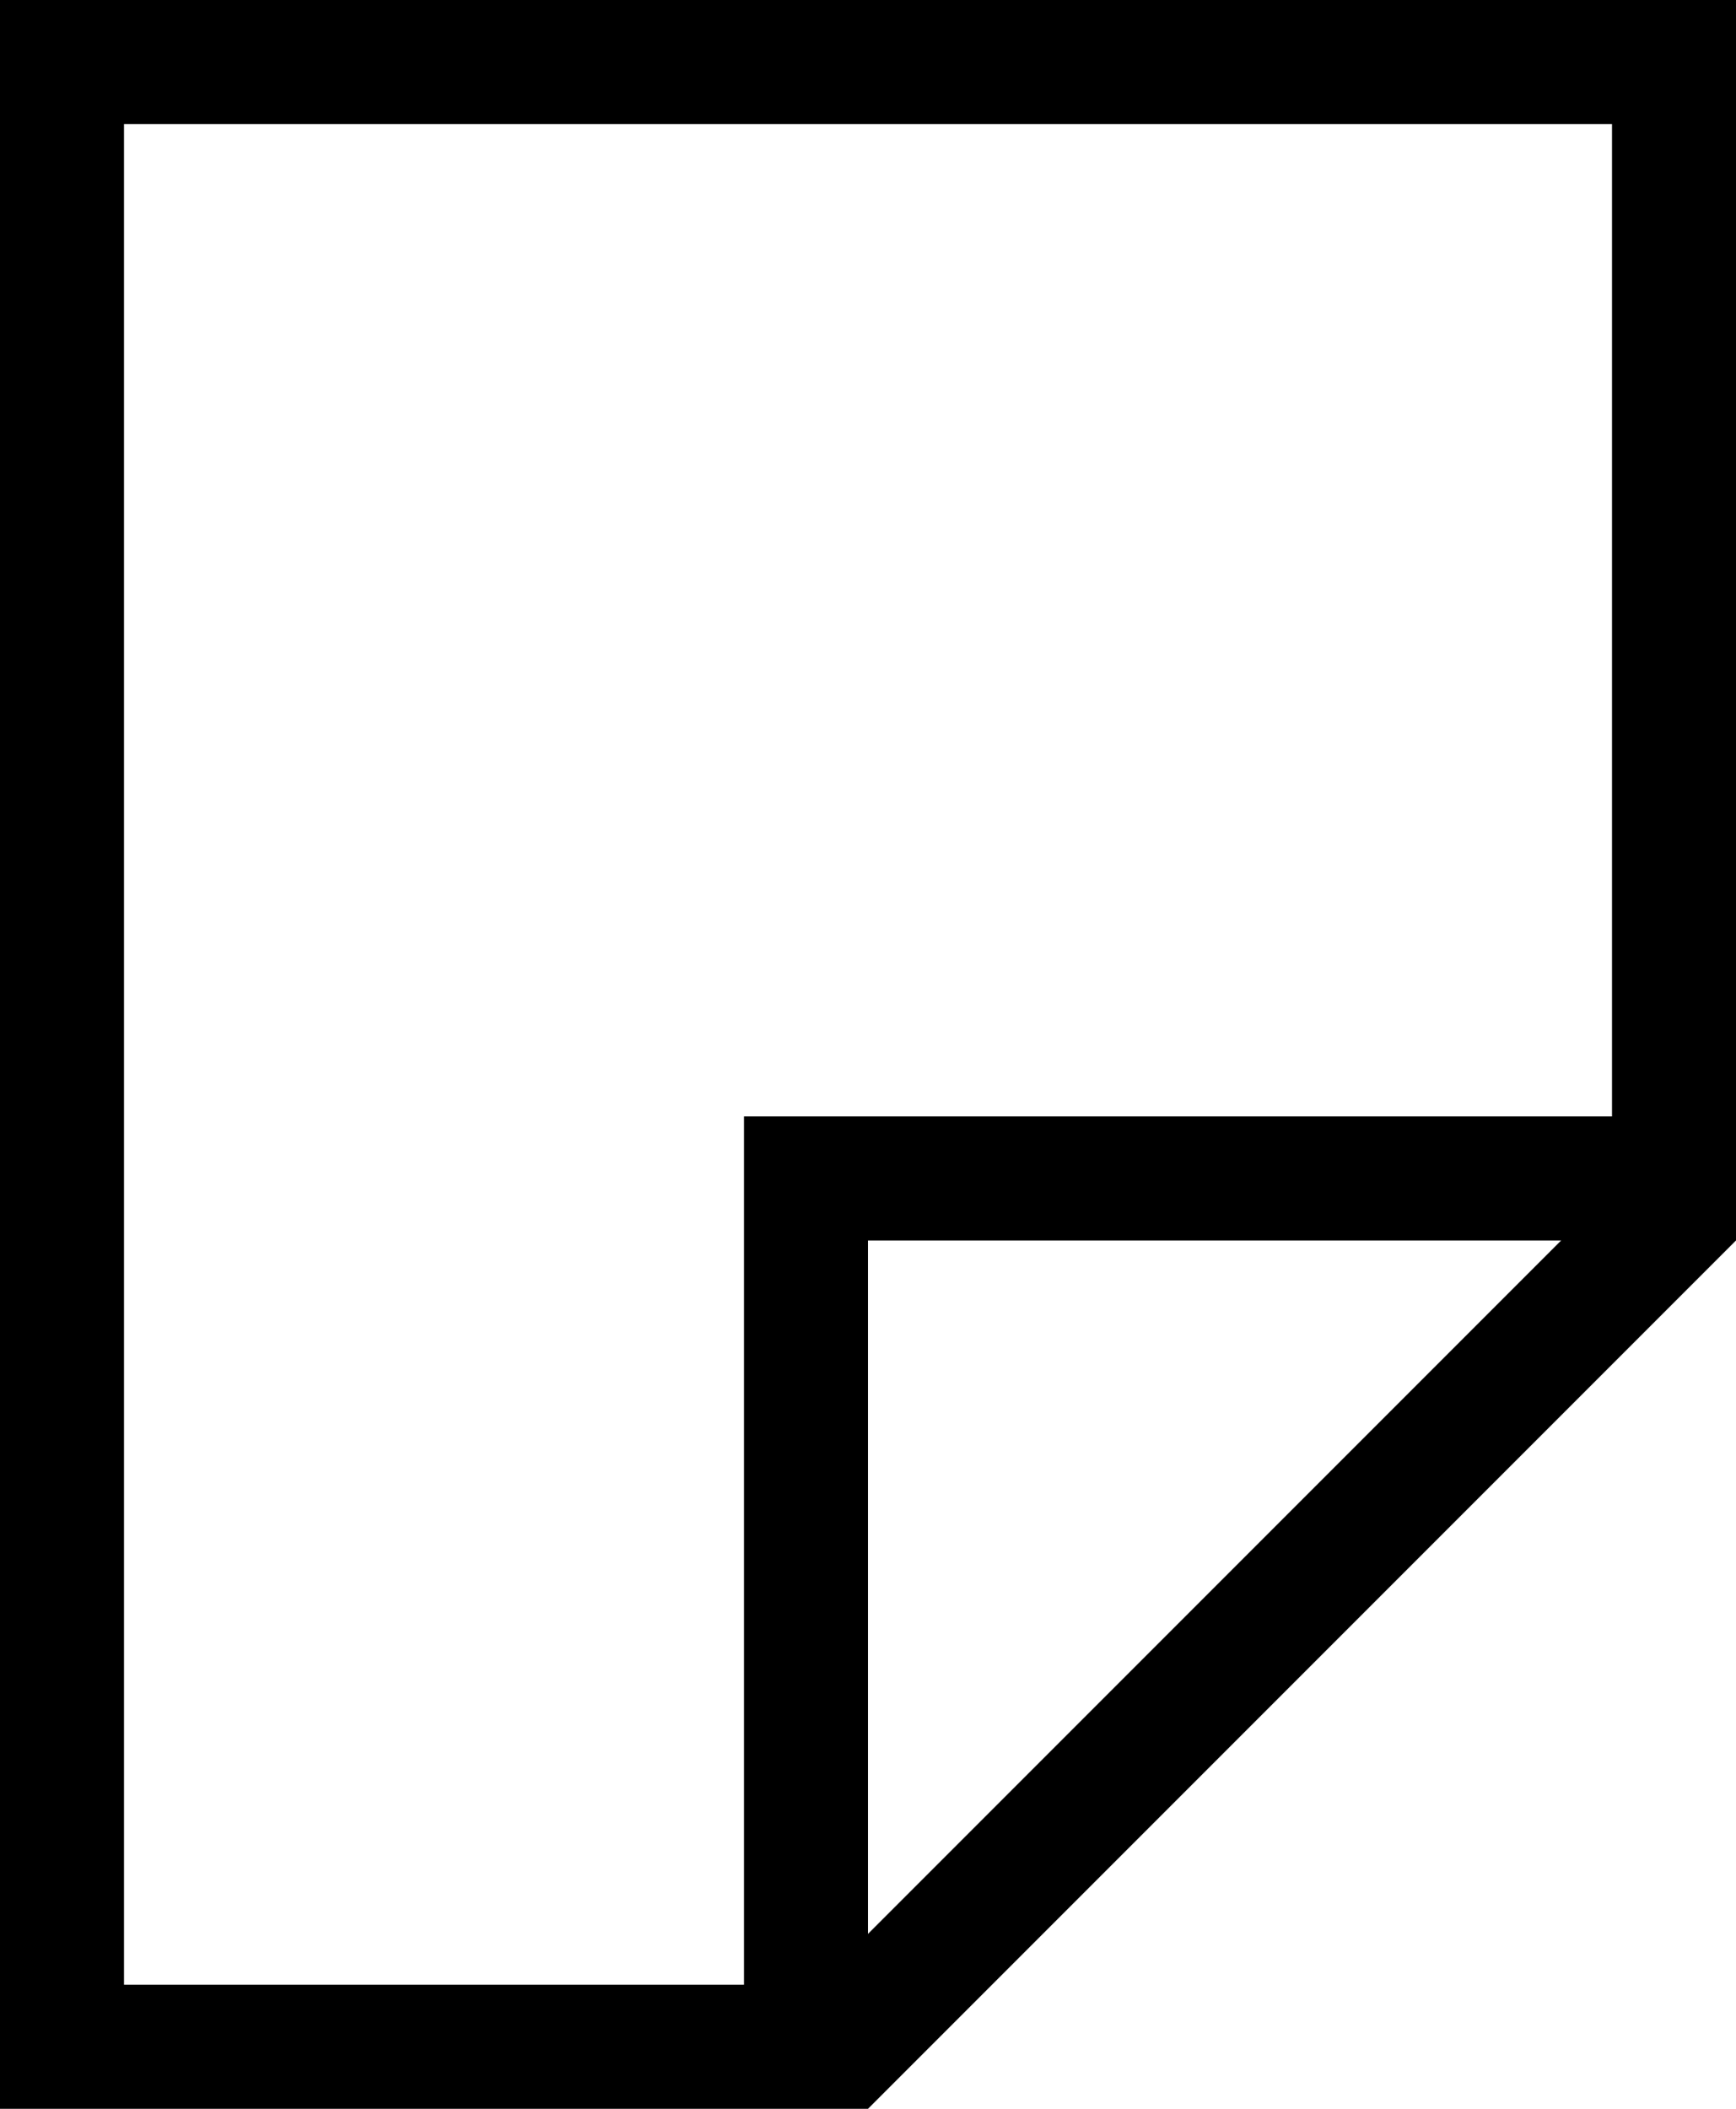 <svg xmlns="http://www.w3.org/2000/svg" viewBox="0 0 14 17"><g id="Layer_2" data-name="Layer 2"><g id="Layer_1-2" data-name="Layer 1"><path d="M0,0V17H7l7-7V0ZM7,10h5.59L7,15.59Zm6-1H6v7H1V1H13Z"/></g></g></svg>